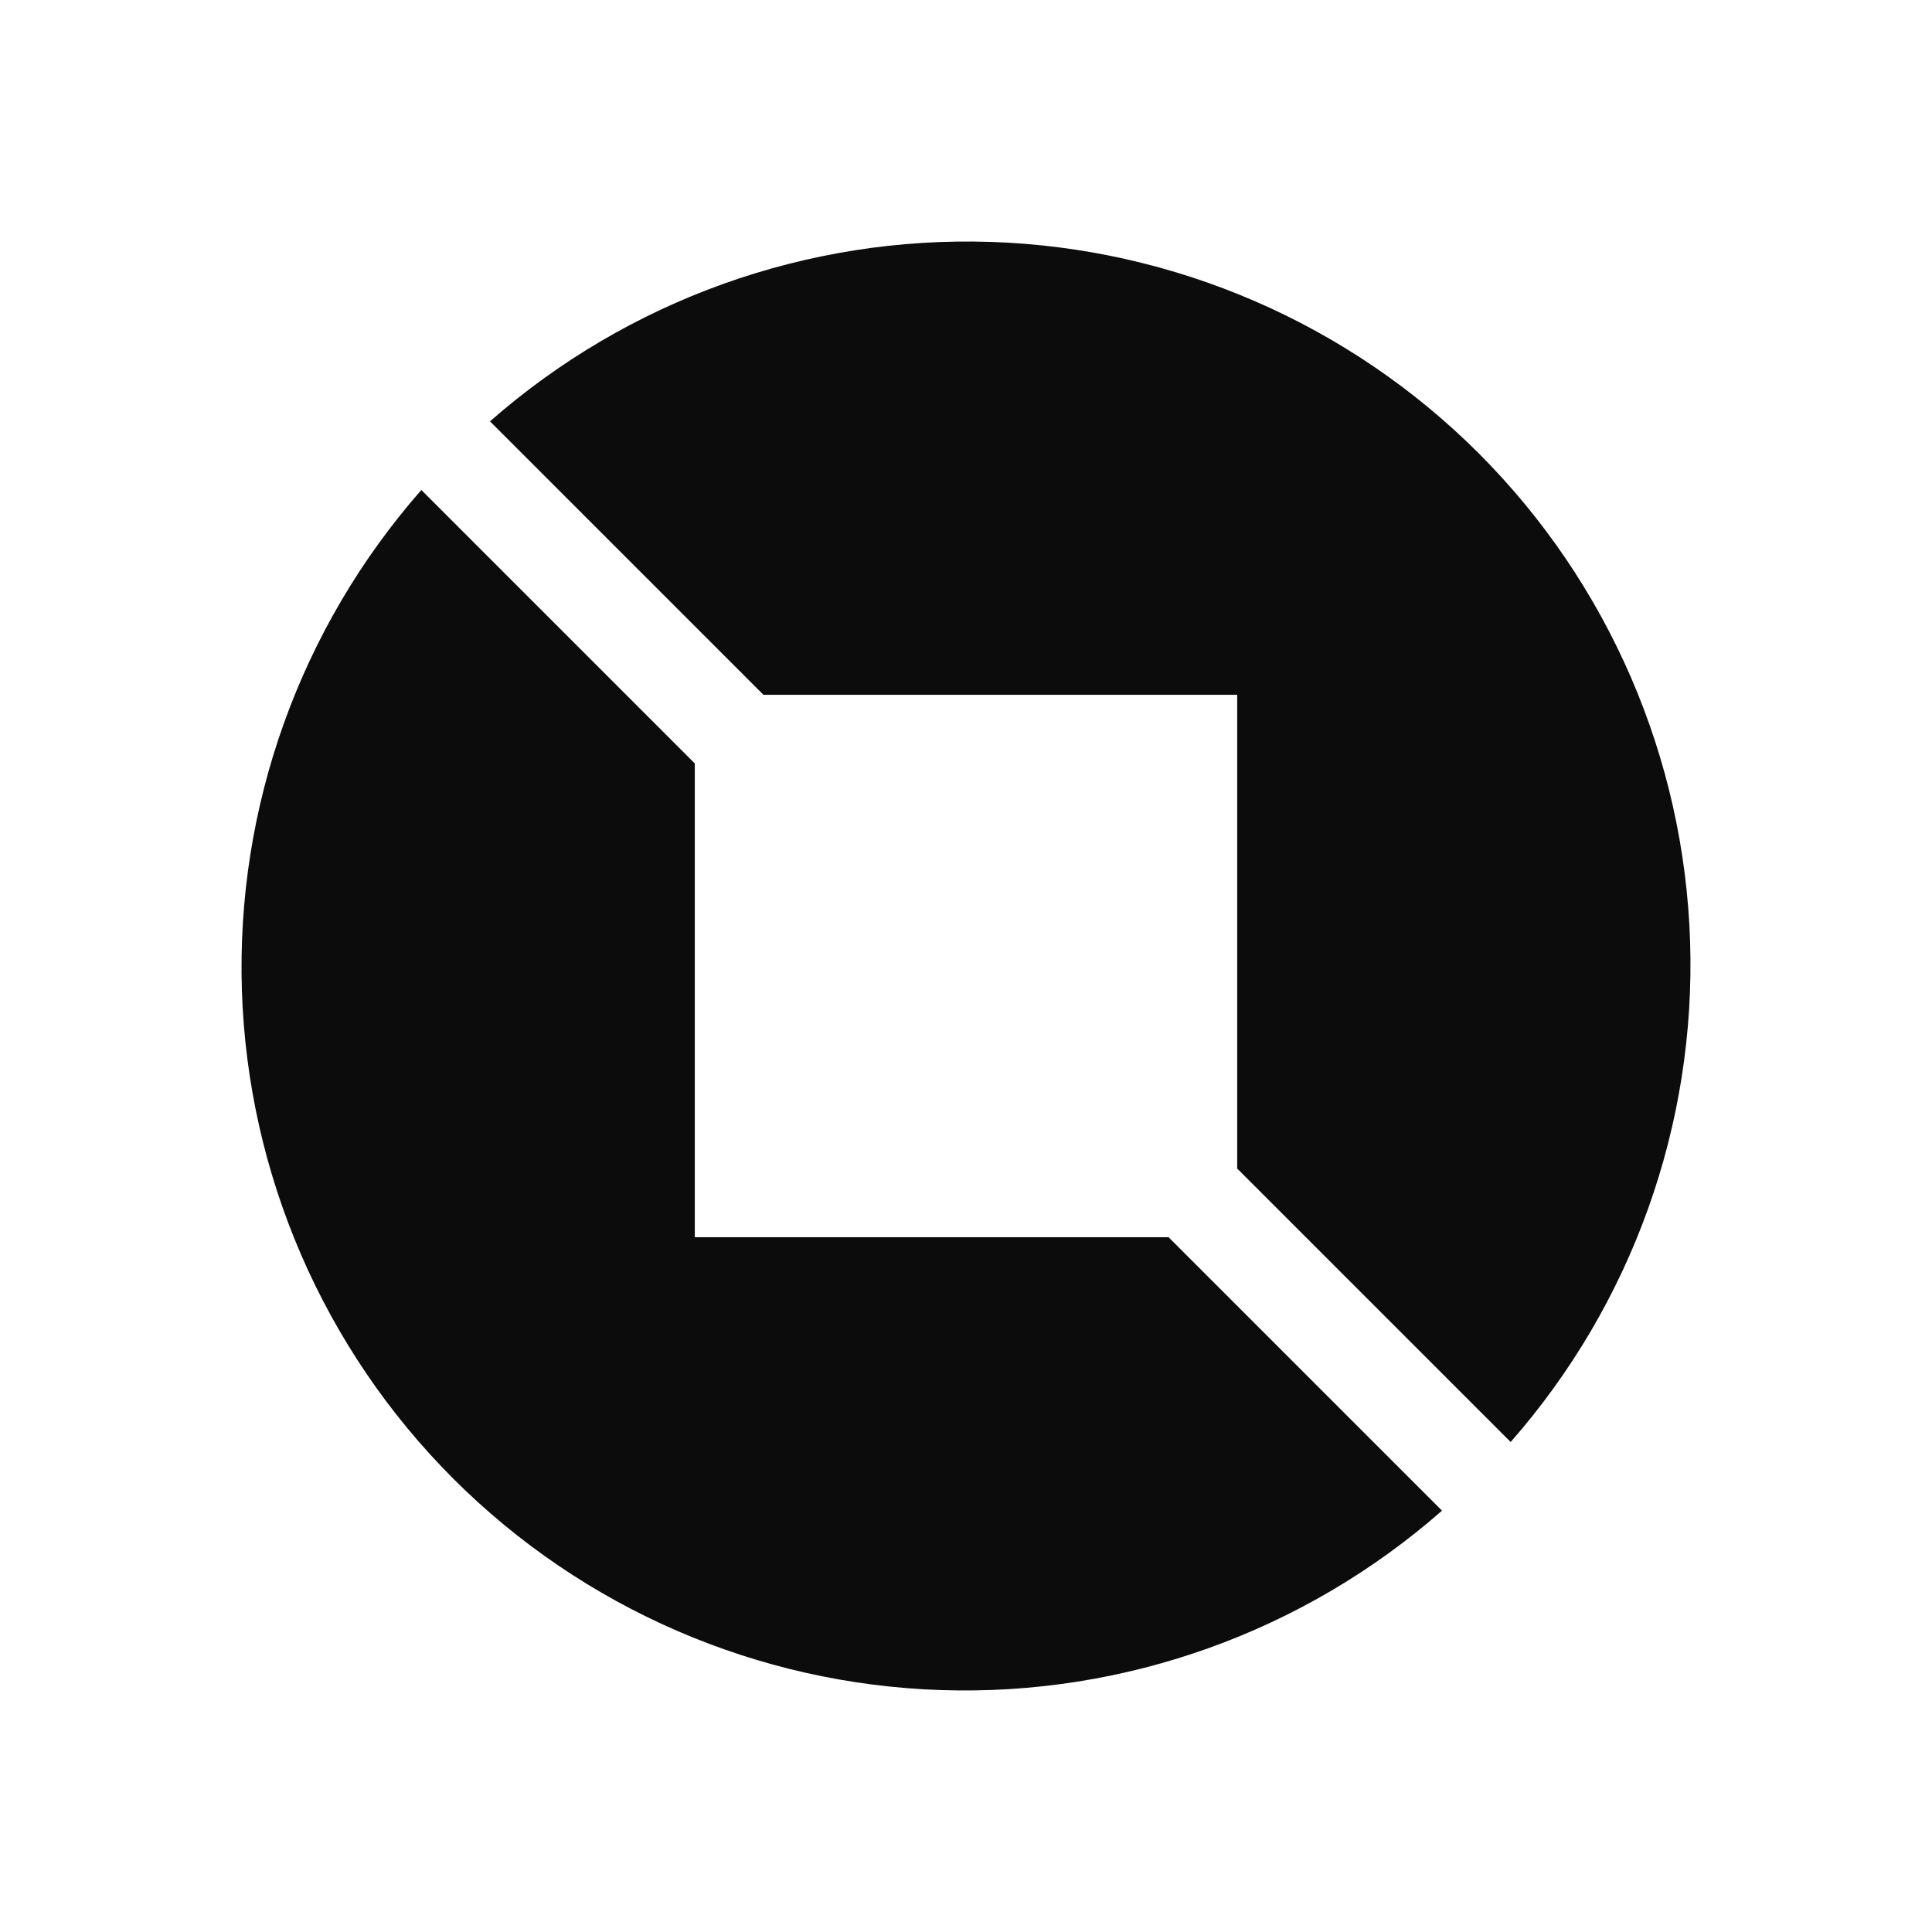 <svg width="24" height="24" viewBox="0 0 24 24" fill="none" xmlns="http://www.w3.org/2000/svg">
<path d="M17.913 18.766C16.198 20.272 13.975 21.069 11.693 20.995C9.412 20.921 7.245 19.982 5.631 18.369C4.018 16.755 3.079 14.587 3.005 12.306C2.931 10.025 3.728 7.802 5.234 6.087L8.631 9.484V15.369H14.516L17.913 18.766ZM18.766 17.913C20.272 16.198 21.069 13.975 20.995 11.693C20.921 9.412 19.982 7.245 18.369 5.631C16.755 4.018 14.587 3.079 12.306 3.005C10.025 2.931 7.802 3.728 6.087 5.234L9.484 8.631H15.369V14.516L18.766 17.913Z" fill="#0C0C0C"/>
</svg>
